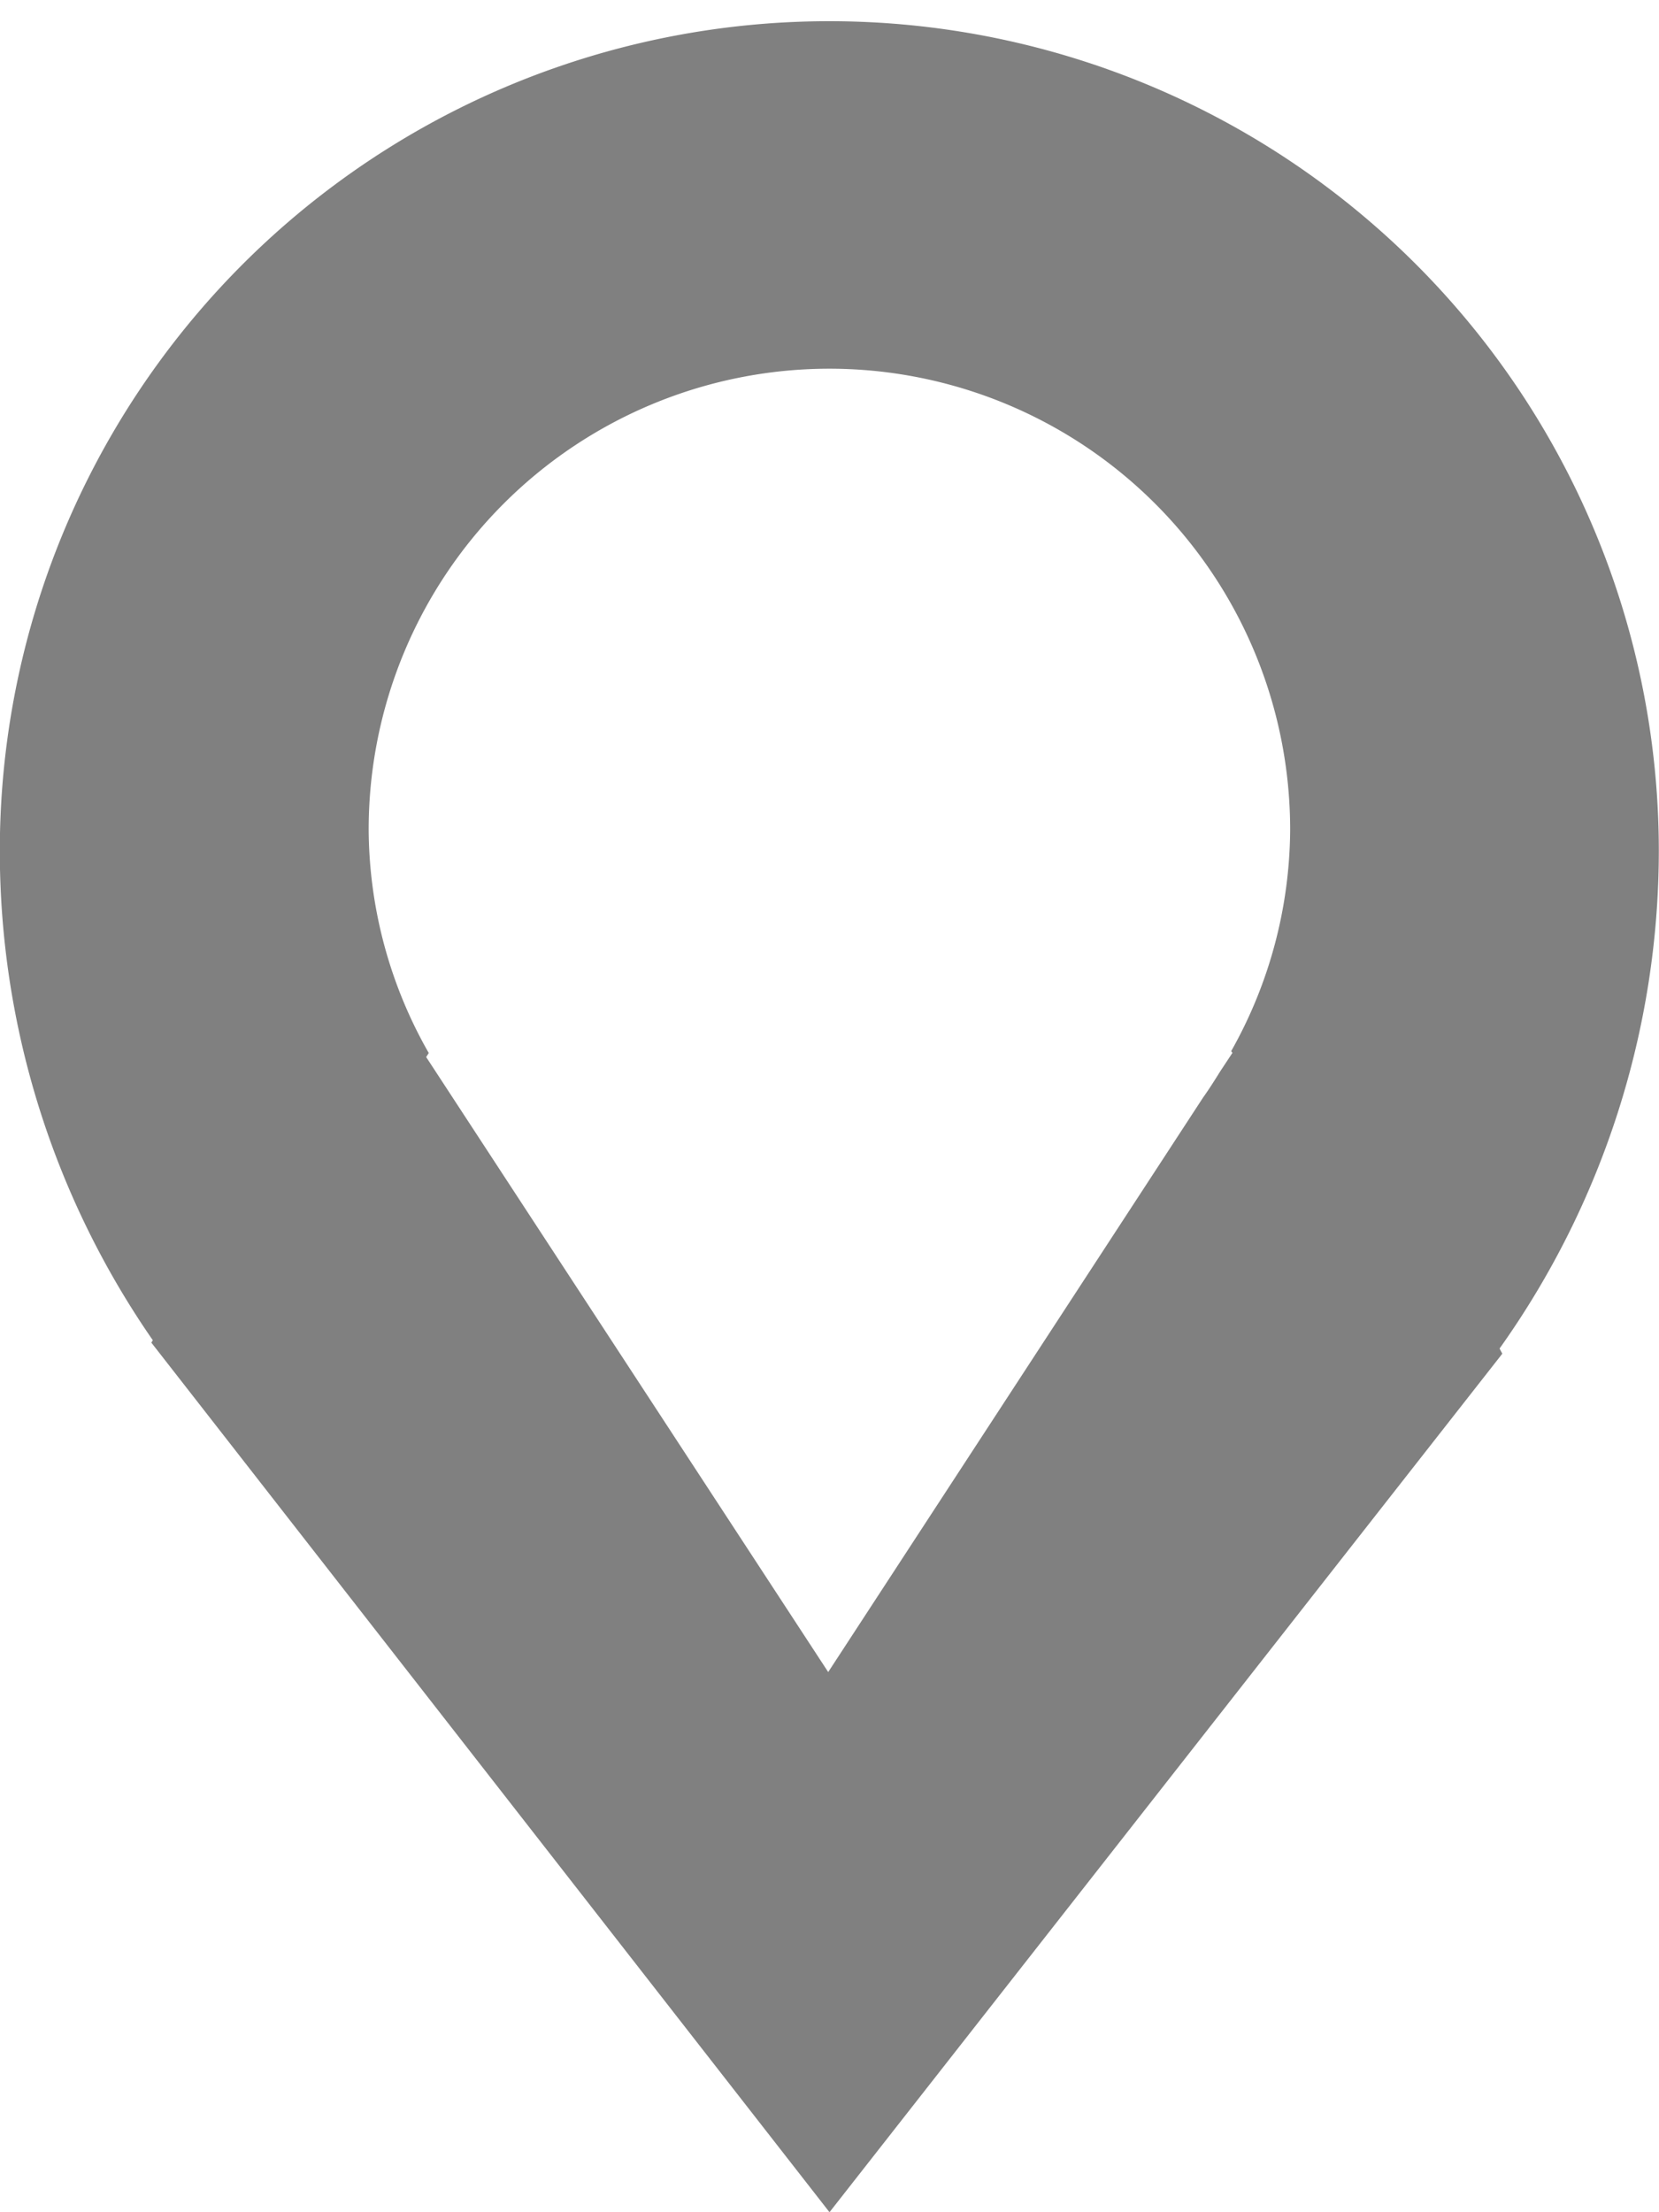 <svg xmlns="http://www.w3.org/2000/svg" width="9" height="12" fill="gray" viewBox="0 0 9 12"><path class="cls-1" d="M959.135,82.315l0.015,0.028L955.5,87l-3.679-4.717,0.008-.013a4.658,4.658,0,0,1-.83-2.655,4.5,4.5,0,1,1,9,0A4.658,4.658,0,0,1,959.135,82.315ZM955.5,77a2.5,2.5,0,0,0-2.5,2.5,2.467,2.467,0,0,0,.326,1.212l-0.014.022,2.181,3.336,2.034-3.117c0.033-.046.063-0.094,0.093-0.142l0.066-.1-0.007-.009a2.468,2.468,0,0,0,.32-1.2A2.5,2.5,0,0,0,955.5,77Z" transform="translate(-951 -75)"></path></svg>